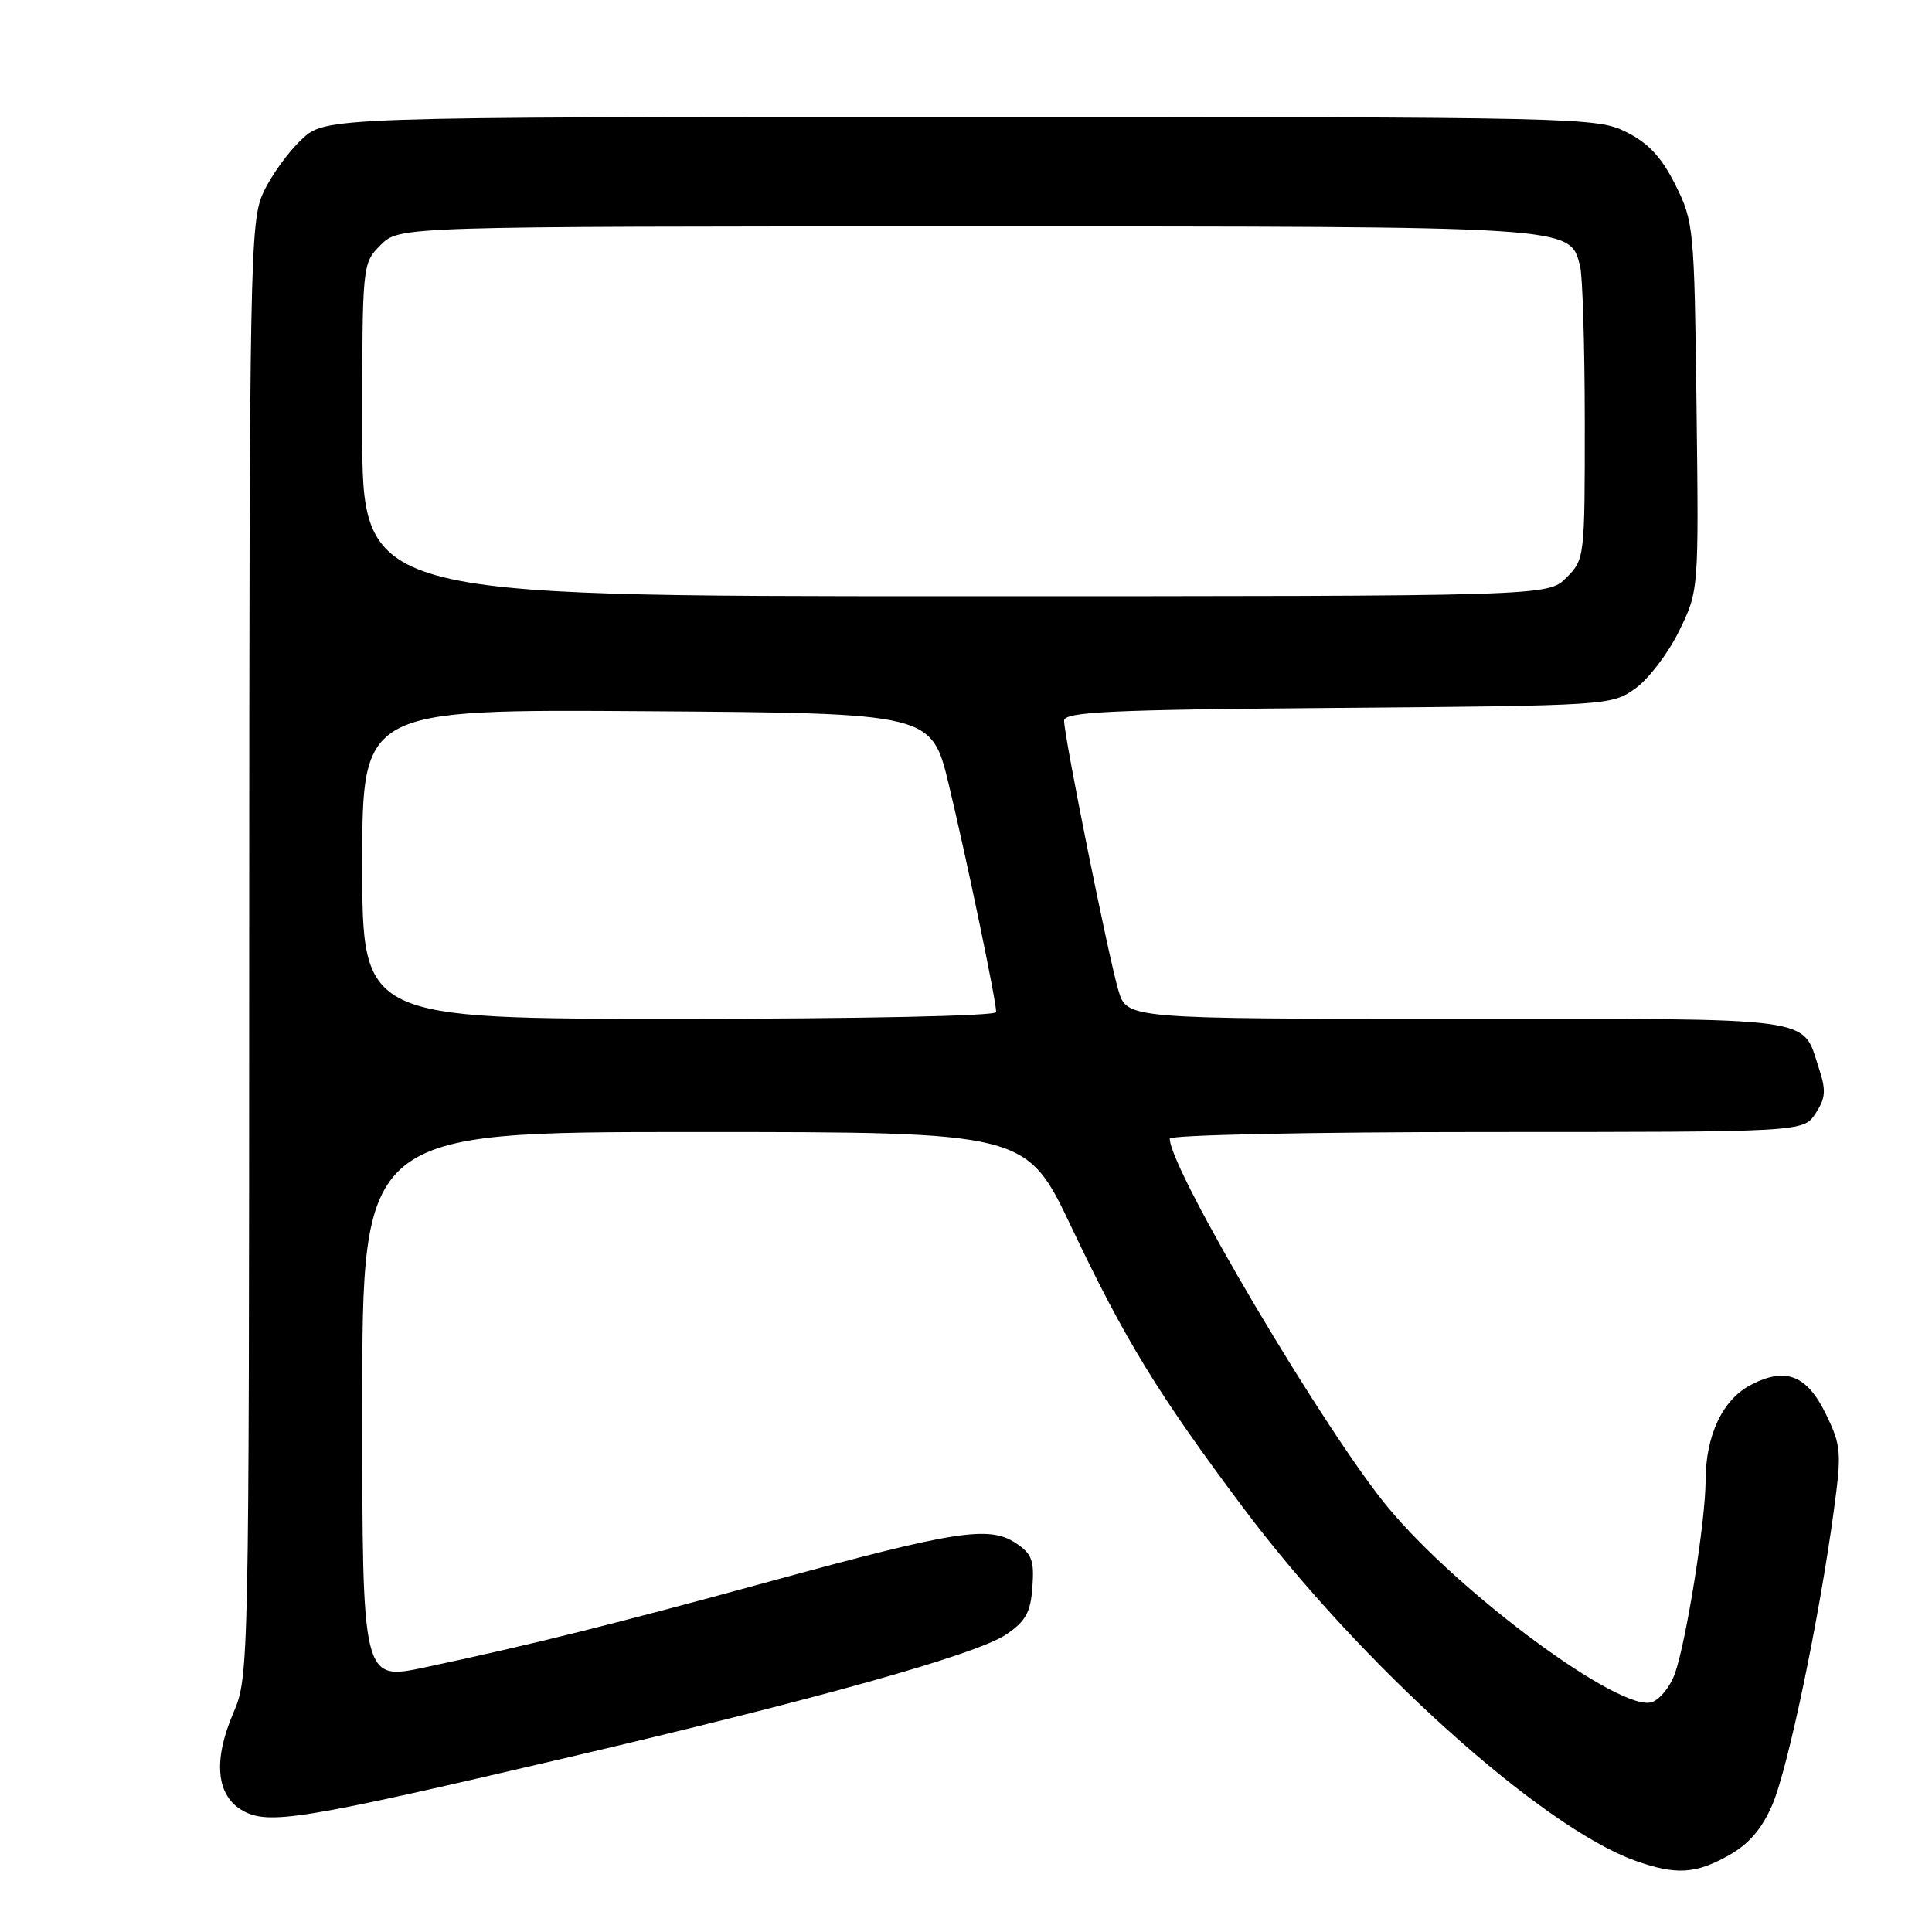 <?xml version="1.0" encoding="UTF-8" standalone="no"?>
<!DOCTYPE svg PUBLIC "-//W3C//DTD SVG 1.1//EN" "http://www.w3.org/Graphics/SVG/1.1/DTD/svg11.dtd" >
<svg xmlns="http://www.w3.org/2000/svg" xmlns:xlink="http://www.w3.org/1999/xlink" version="1.1" viewBox="0 0 256 256">
 <g >
 <path fill="currentColor"
d=" M 229.06 245.85 C 231.76 244.33 233.46 242.35 234.86 239.10 C 236.92 234.30 241.06 214.49 242.99 200.18 C 244.04 192.44 243.97 191.56 241.97 187.43 C 239.44 182.21 236.64 181.10 232.03 183.49 C 228.26 185.43 226.00 190.20 226.00 196.22 C 225.99 201.48 223.47 217.34 221.95 221.71 C 221.34 223.47 219.94 225.20 218.86 225.55 C 214.69 226.87 193.59 211.31 184.03 199.88 C 175.75 189.97 155.00 154.94 155.00 150.88 C 155.00 150.39 173.55 150.00 196.98 150.00 C 238.95 150.00 238.95 150.00 240.57 147.54 C 241.91 145.49 241.99 144.49 241.01 141.53 C 238.73 134.63 241.43 135.00 193.09 135.00 C 149.32 135.00 149.32 135.00 148.20 131.25 C 146.90 126.93 141.00 97.59 141.00 95.50 C 141.00 94.32 146.95 94.04 177.25 93.80 C 213.13 93.50 213.53 93.48 216.69 91.23 C 218.44 89.98 221.05 86.55 222.49 83.61 C 225.10 78.27 225.10 78.27 224.80 53.89 C 224.51 30.17 224.43 29.36 222.00 24.50 C 220.17 20.83 218.43 18.97 215.50 17.50 C 211.60 15.55 209.50 15.50 127.32 15.50 C 43.13 15.50 43.13 15.50 39.94 18.50 C 38.18 20.15 35.91 23.30 34.90 25.50 C 33.13 29.30 33.04 34.20 33.02 125.81 C 33.00 221.01 32.98 222.19 30.93 226.95 C 28.20 233.29 28.65 237.96 32.18 239.93 C 35.59 241.84 40.05 241.11 74.83 232.97 C 108.40 225.12 129.33 219.25 133.30 216.59 C 135.91 214.83 136.56 213.67 136.80 210.28 C 137.06 206.74 136.73 205.87 134.54 204.43 C 131.02 202.13 126.50 202.84 101.83 209.60 C 80.87 215.33 70.51 217.91 56.33 220.93 C 48.00 222.70 48.00 222.70 48.00 186.35 C 48.00 150.00 48.00 150.00 91.99 150.00 C 135.99 150.00 135.99 150.00 141.98 162.62 C 149.08 177.57 153.42 184.67 164.66 199.69 C 180.18 220.44 204.25 242.12 216.70 246.56 C 222.05 248.47 224.67 248.32 229.06 245.85 Z  M 48.00 114.49 C 48.00 93.98 48.00 93.98 85.72 94.24 C 123.45 94.50 123.45 94.50 125.73 104.00 C 128.12 113.98 132.00 132.59 132.00 134.11 C 132.00 134.62 113.94 135.00 90.00 135.00 C 48.00 135.00 48.00 135.00 48.00 114.49 Z  M 48.00 56.95 C 48.00 34.91 48.00 34.91 50.45 32.45 C 52.91 30.00 52.91 30.00 128.00 30.00 C 209.10 30.00 207.94 29.93 209.36 35.21 C 209.70 36.47 209.98 45.73 209.99 55.80 C 210.00 73.90 209.97 74.12 207.55 76.55 C 205.09 79.00 205.09 79.00 126.55 79.00 C 48.00 79.00 48.00 79.00 48.00 56.95 Z "/>
</g>
</svg>